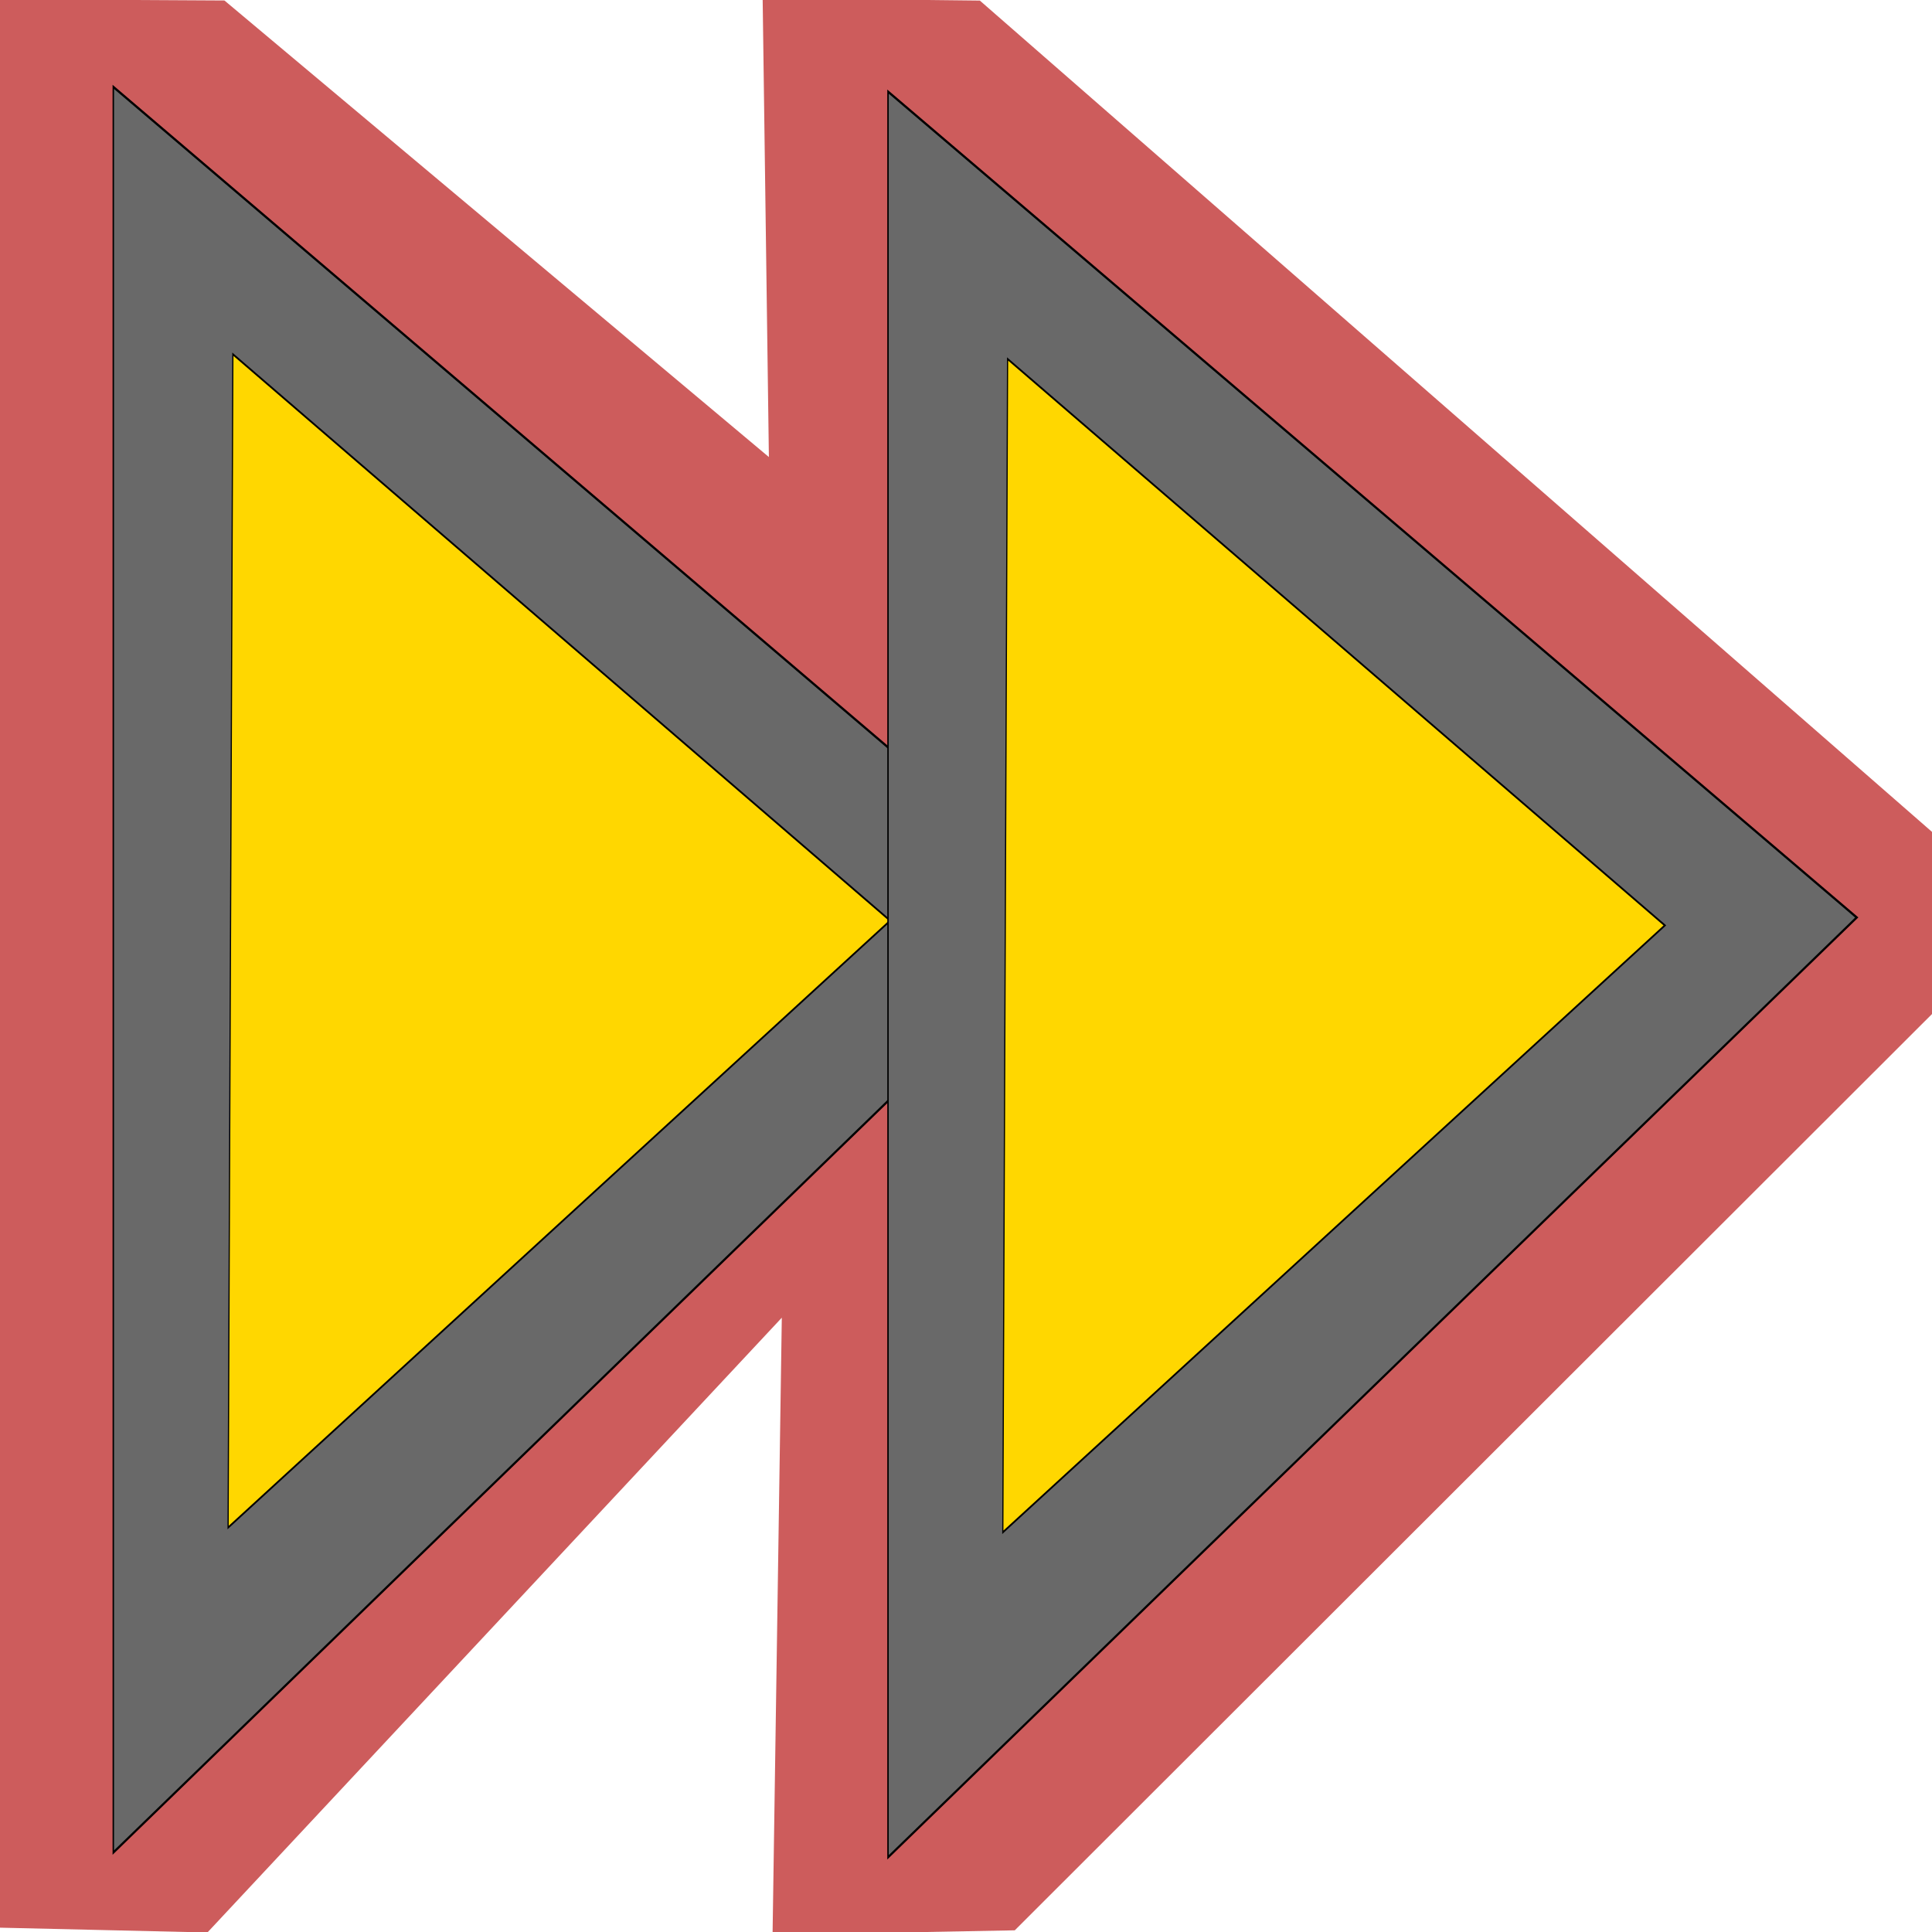 <?xml version="1.0" encoding="UTF-8" standalone="no"?>
<!-- Created with Inkscape (http://www.inkscape.org/) -->

<svg
   width="192mm"
   height="192mm"
   viewBox="0 0 192 192"
   version="1.1"
   id="svg5"
   inkscape:version="1.1.2 (0a00cf5339, 2022-02-04)"
   sodipodi:docname="ff_enabled_button.svg"
   xmlns:inkscape="http://www.inkscape.org/namespaces/inkscape"
   xmlns:sodipodi="http://sodipodi.sourceforge.net/DTD/sodipodi-0.dtd"
   xmlns="http://www.w3.org/2000/svg"
   xmlns:svg="http://www.w3.org/2000/svg">
  <sodipodi:namedview
     id="namedview7"
     pagecolor="#ffffff"
     bordercolor="#666666"
     borderopacity="1.0"
     inkscape:pageshadow="2"
     inkscape:pageopacity="0.0"
     inkscape:pagecheckerboard="0"
     inkscape:document-units="mm"
     showgrid="false"
     inkscape:zoom="1.0489304"
     inkscape:cx="273.61205"
     inkscape:cy="518.14687"
     inkscape:window-width="2623"
     inkscape:window-height="1758"
     inkscape:window-x="403"
     inkscape:window-y="135"
     inkscape:window-maximized="0"
     inkscape:current-layer="layer1"
     width="192mm"
     inkscape:lockguides="true" />
  <defs
     id="defs2" />
  <g
     inkscape:label="Layer 1"
     inkscape:groupmode="layer"
     id="layer1">
    <path
       id="rect1112"
       style="fill:#cd5c5c;stroke-width:0.214px;stop-color:#000000"
       d="M -0.436,-0.078 22.305,0.049 76.411,45.421 75.791,-0.185 97.377,0.058 l 95.009,82.951 0.802,16.577 -92.341,92.247 -24.071,0.453 0.919,-61.335 -57.081,61.097 -20.927,-0.485 -0.106,-95.782 z"
       sodipodi:nodetypes="cccccccccccccc" />
    <g
       id="g825"
       transform="matrix(0.547,0,0,0.997,6.884,0.659)">
      <path
         style="fill:#696969;stroke:#000000;stroke-width:0.265px;stroke-linecap:butt;stroke-linejoin:miter;stroke-opacity:1"
         d="M 8,8 184,90.319 8,184 Z"
         id="path947"
         sodipodi:nodetypes="cccc" />
      <path
         style="fill:#ffd700;stroke:#000000;stroke-width:0.214px;stroke-linecap:butt;stroke-linejoin:miter;stroke-opacity:1"
         d="M 29.724,34.649 149.139,91.109 28.857,151.604 Z"
         id="path1237"
         sodipodi:nodetypes="cccc" />
    </g>
    <g
       id="g968"
       transform="matrix(0.547,0,0,0.997,83.874,1.13)">
      <path
         style="fill:#696969;stroke:#000000;stroke-width:0.265px;stroke-linecap:butt;stroke-linejoin:miter;stroke-opacity:1"
         d="M 8,8 184,90.319 8,184 Z"
         id="path964"
         sodipodi:nodetypes="cccc" />
      <path
         style="fill:#ffd700;stroke:#000000;stroke-width:0.214px;stroke-linecap:butt;stroke-linejoin:miter;stroke-opacity:1"
         d="M 29.724,34.649 149.139,91.109 28.857,151.604 Z"
         id="path966"
         sodipodi:nodetypes="cccc" />
    </g>
  </g>
</svg>
